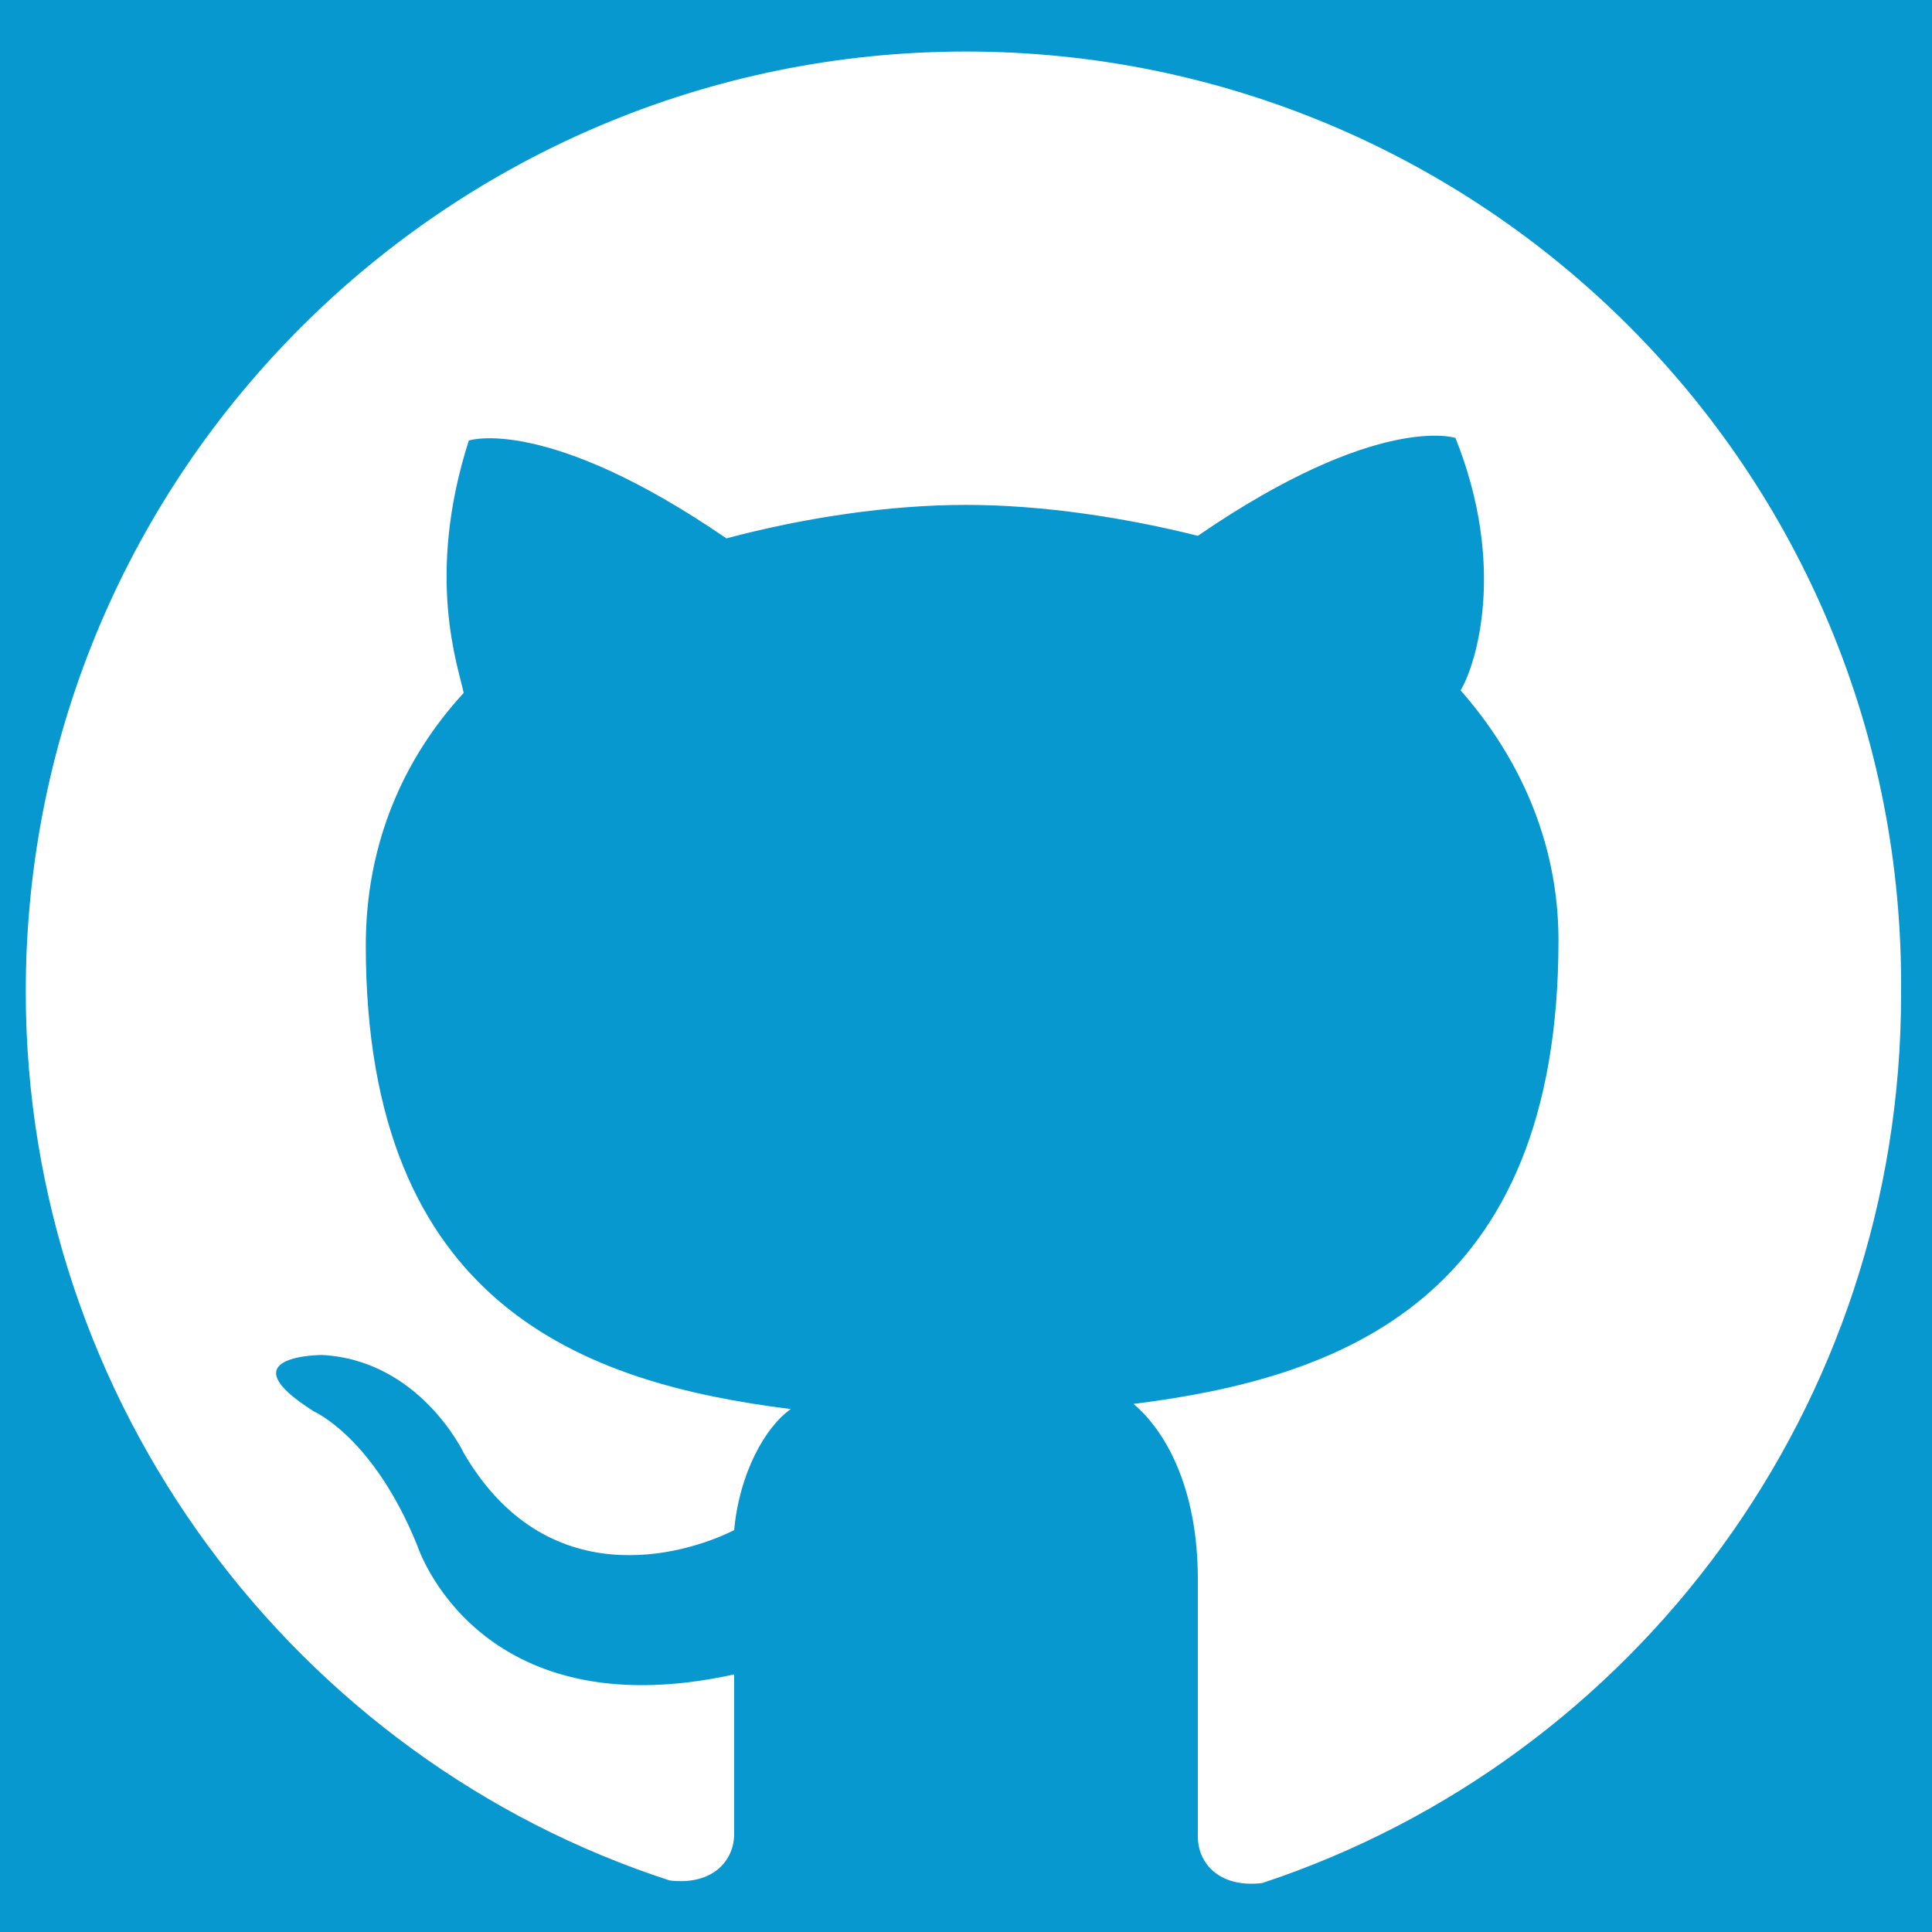 <svg xmlns="http://www.w3.org/2000/svg" xmlns:xlink="http://www.w3.org/1999/xlink" version="1.1" id="Layer_1" x="0" y="0" viewBox="0 0 75 75" xml:space="preserve" enable-background="new 0 0 75 75">
  <style type="text/css">
    
	.st0{fill:#0698CF;}
	.st1{fill:#FFFFFF;}

  </style>
  <rect class="st0" width="75" height="75"/>
  <path class="st1" d="M37.5 2C17.5 2 1 18.2 1 38.5c0 16 10.5 29.8 25 34.5 1.7 0.2 2.5-0.8 2.5-1.8 0-0.8 0-3.2 0-6.2 -10 2.2-12.3-5-12.3-5 -1.7-4.2-4-5.2-4-5.2 -3.5-2.2 0.3-2.2 0.3-2.2 3.8 0.2 5.5 3.8 5.5 3.8 3.2 5.5 8.5 4 10.5 3 0.2-2.2 1.2-4 2.2-4.7 -8-1-16.5-4-16.5-18 0-4 1.5-7.3 3.8-9.8 -0.2-1-1.5-4.5 0.2-9.8 0 0 3-1 10 3.8 3-0.8 6.3-1.3 9.3-1.3s6.2 0.5 9 1.2c7-4.8 10-3.8 10-3.8 2 5 0.8 8.8 0.2 9.8 2.2 2.5 3.8 5.8 3.8 9.7 0 14-8.5 17-16.5 18 1.2 1 2.5 3.2 2.5 6.8 0 4.8 0 8.8 0 10 0 1 0.8 2 2.5 1.8 14.5-4.8 24.8-18.5 24.8-34.5C74 18.2 57.5 2 37.5 2z"/>
</svg>
